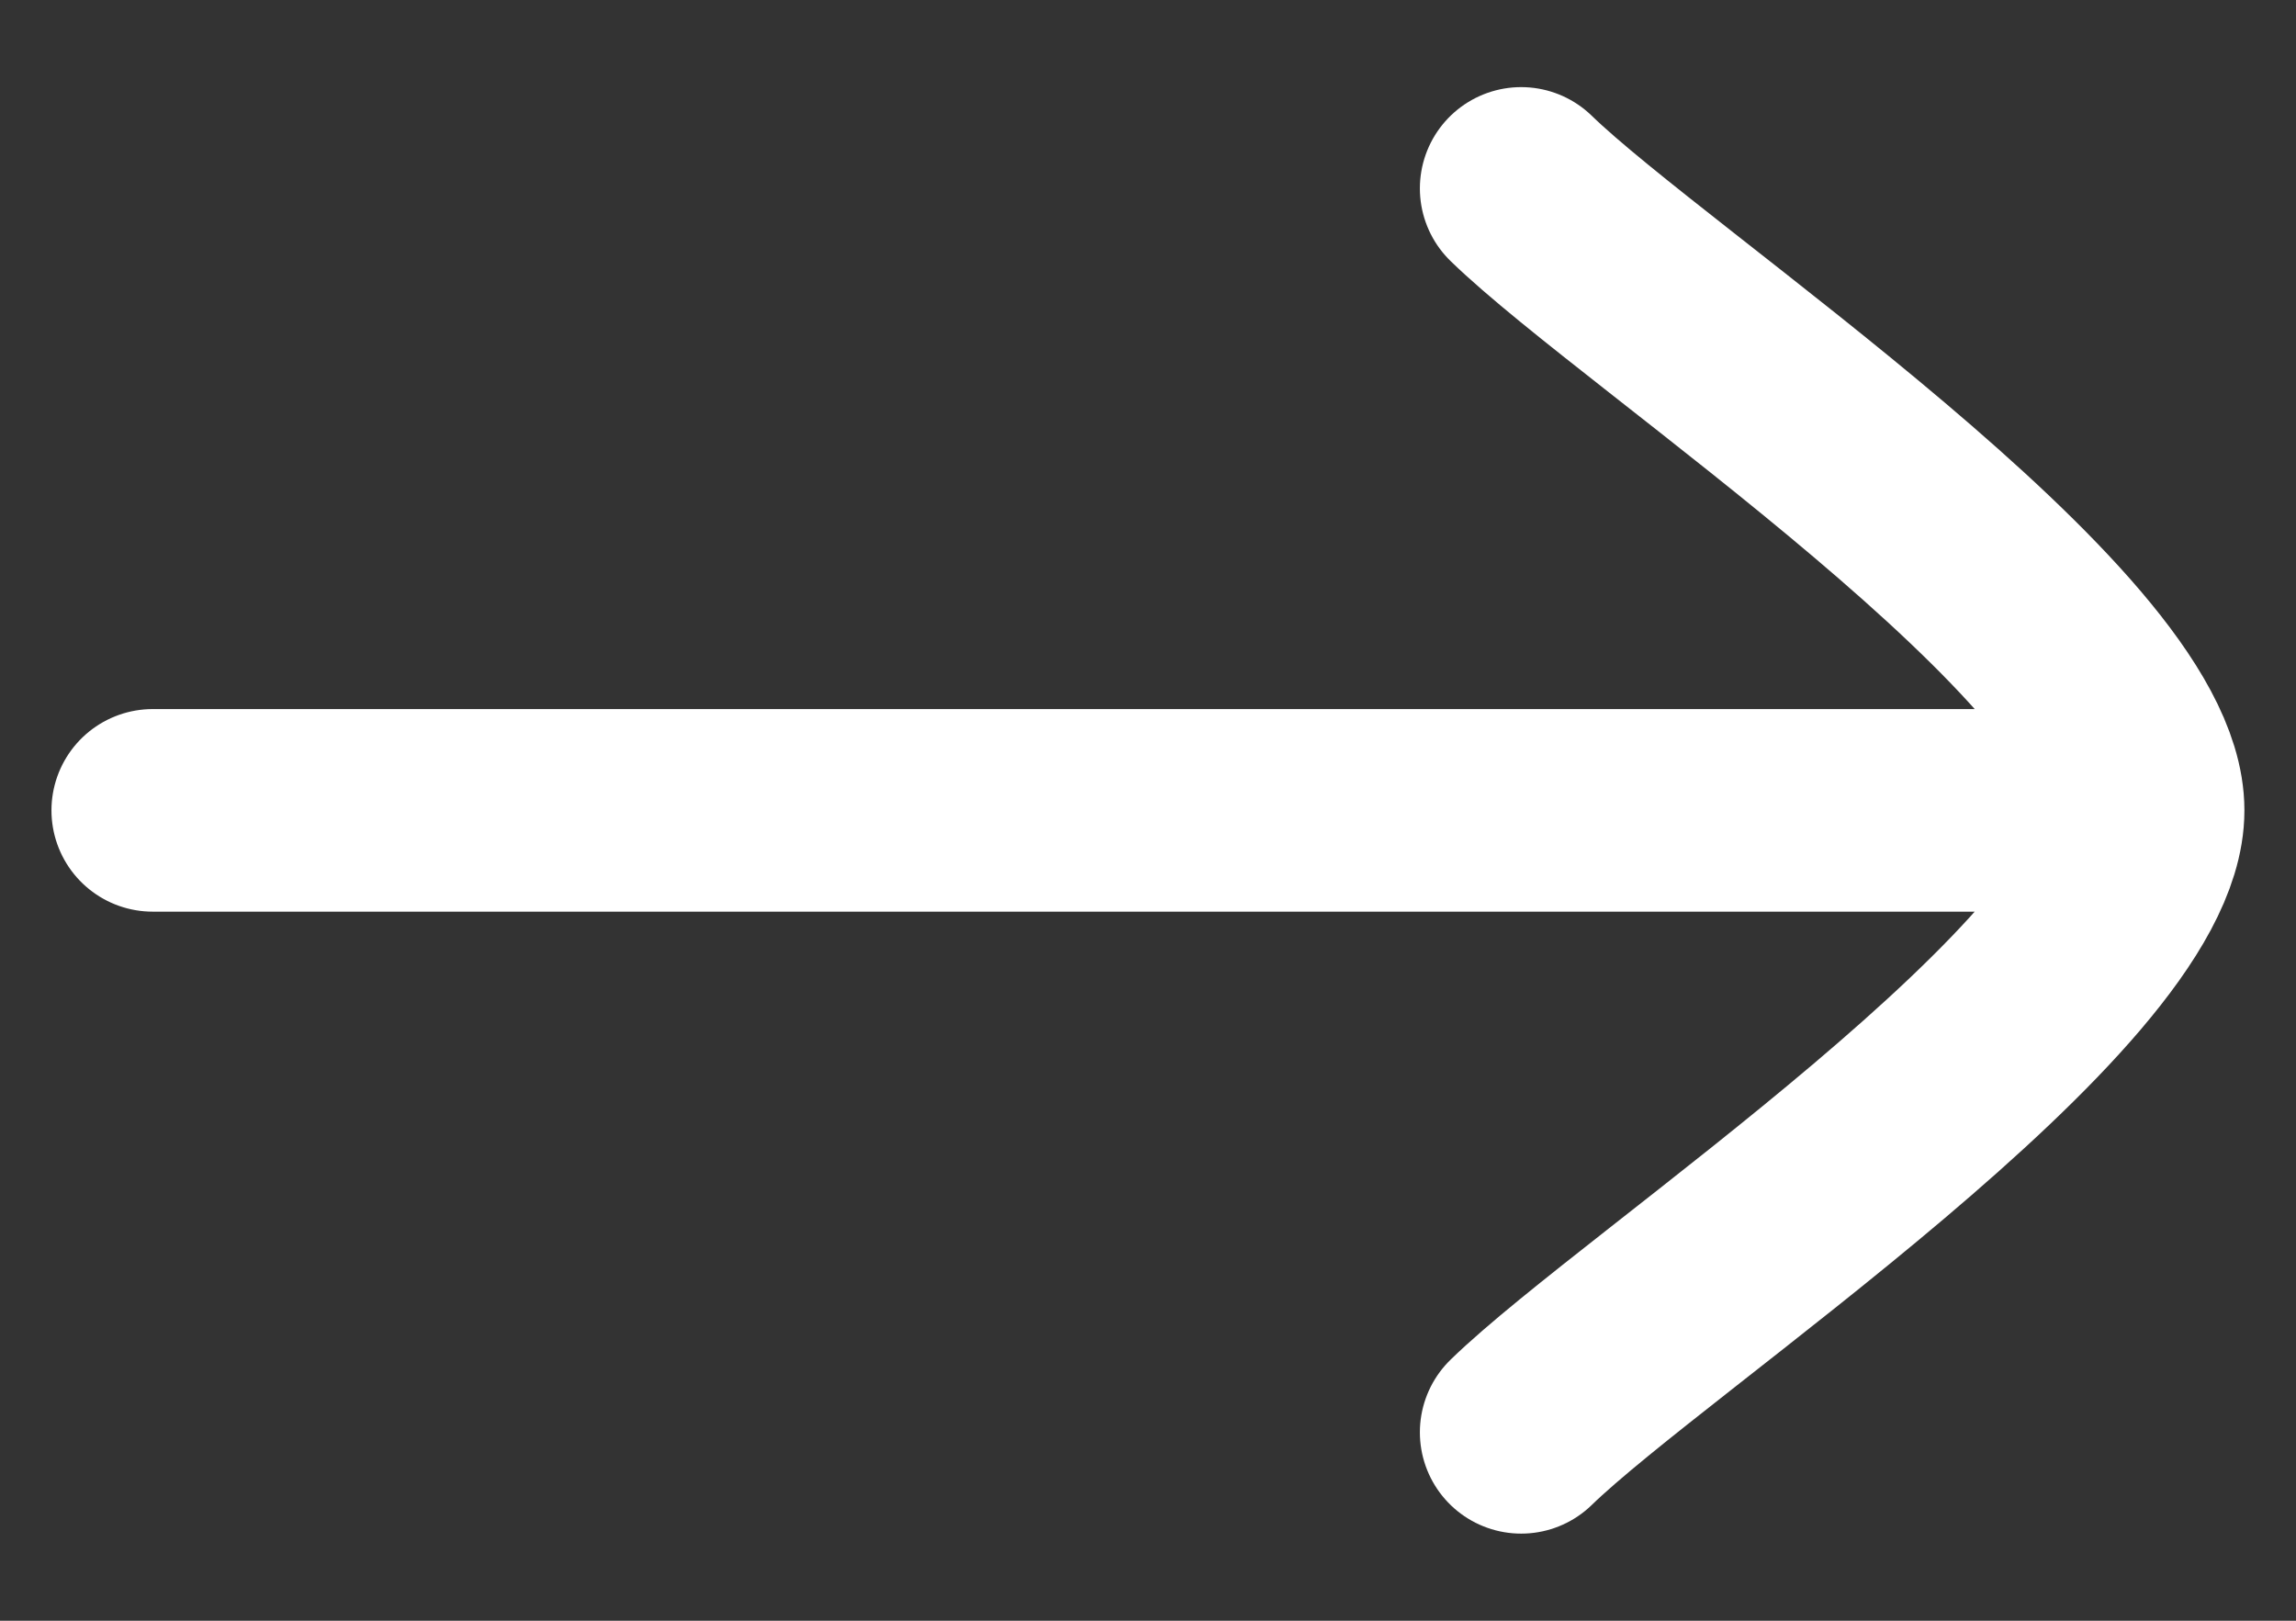 <svg width="17" height="12" viewBox="0 0 17 12" fill="none" xmlns="http://www.w3.org/2000/svg">
<rect x="0" y="0" width="17" height="12" fill="#333333" stroke="none"/>
<path d="M15.868 6H1.131M15.868 6C15.868 4.71 12.194 2.3 11.263 1.395M15.868 6C15.868 7.29 12.194 9.7 11.263 10.605" stroke="white" stroke-width="1.5" stroke-linecap="round" stroke-linejoin="round"/>
</svg>
